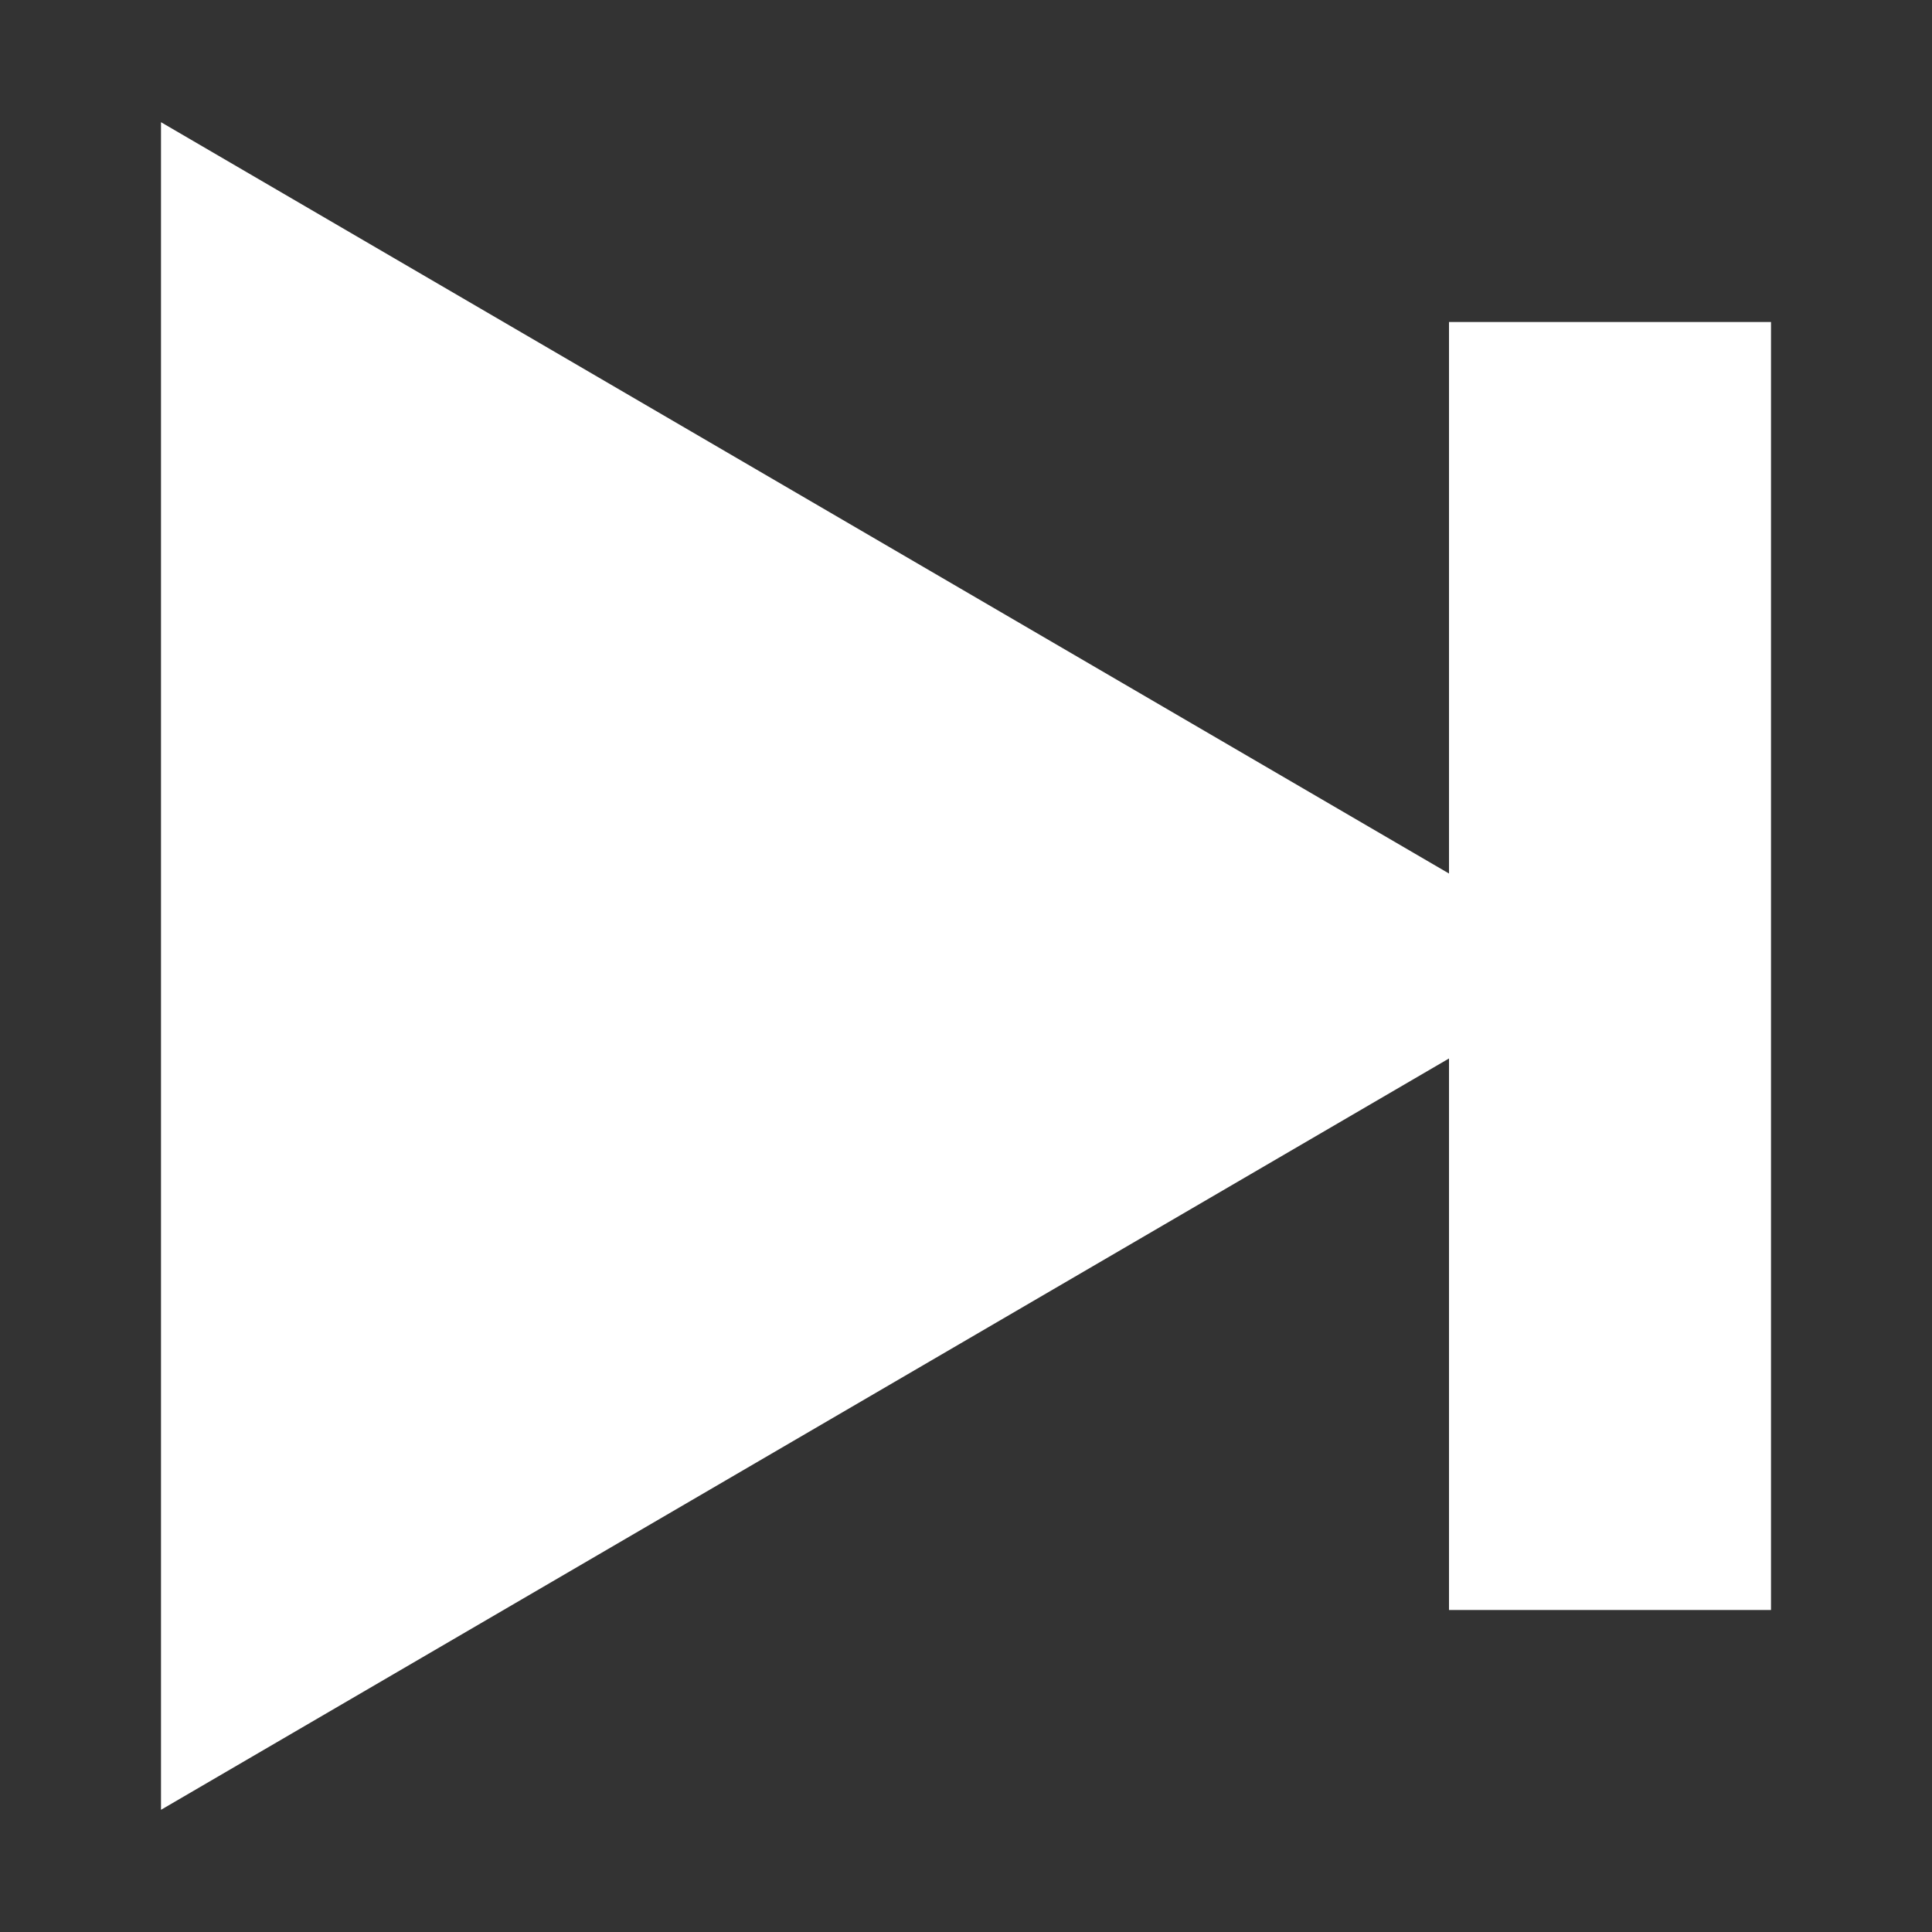 
<svg width="24" height="24" viewBox="0 0 24 24" fill="none" xmlns="http://www.w3.org/2000/svg">
<rect x="0" y="0" width="24" height="24" fill="#333333" stroke="none"/>
<path d="M4 19V5L16 12L4 19Z" fill="white" stroke="white" stroke-width="4.0" stroke-linejoin=""/>
<path d="M20 4V20" stroke="white " stroke-width="4.0"/>
</svg>
